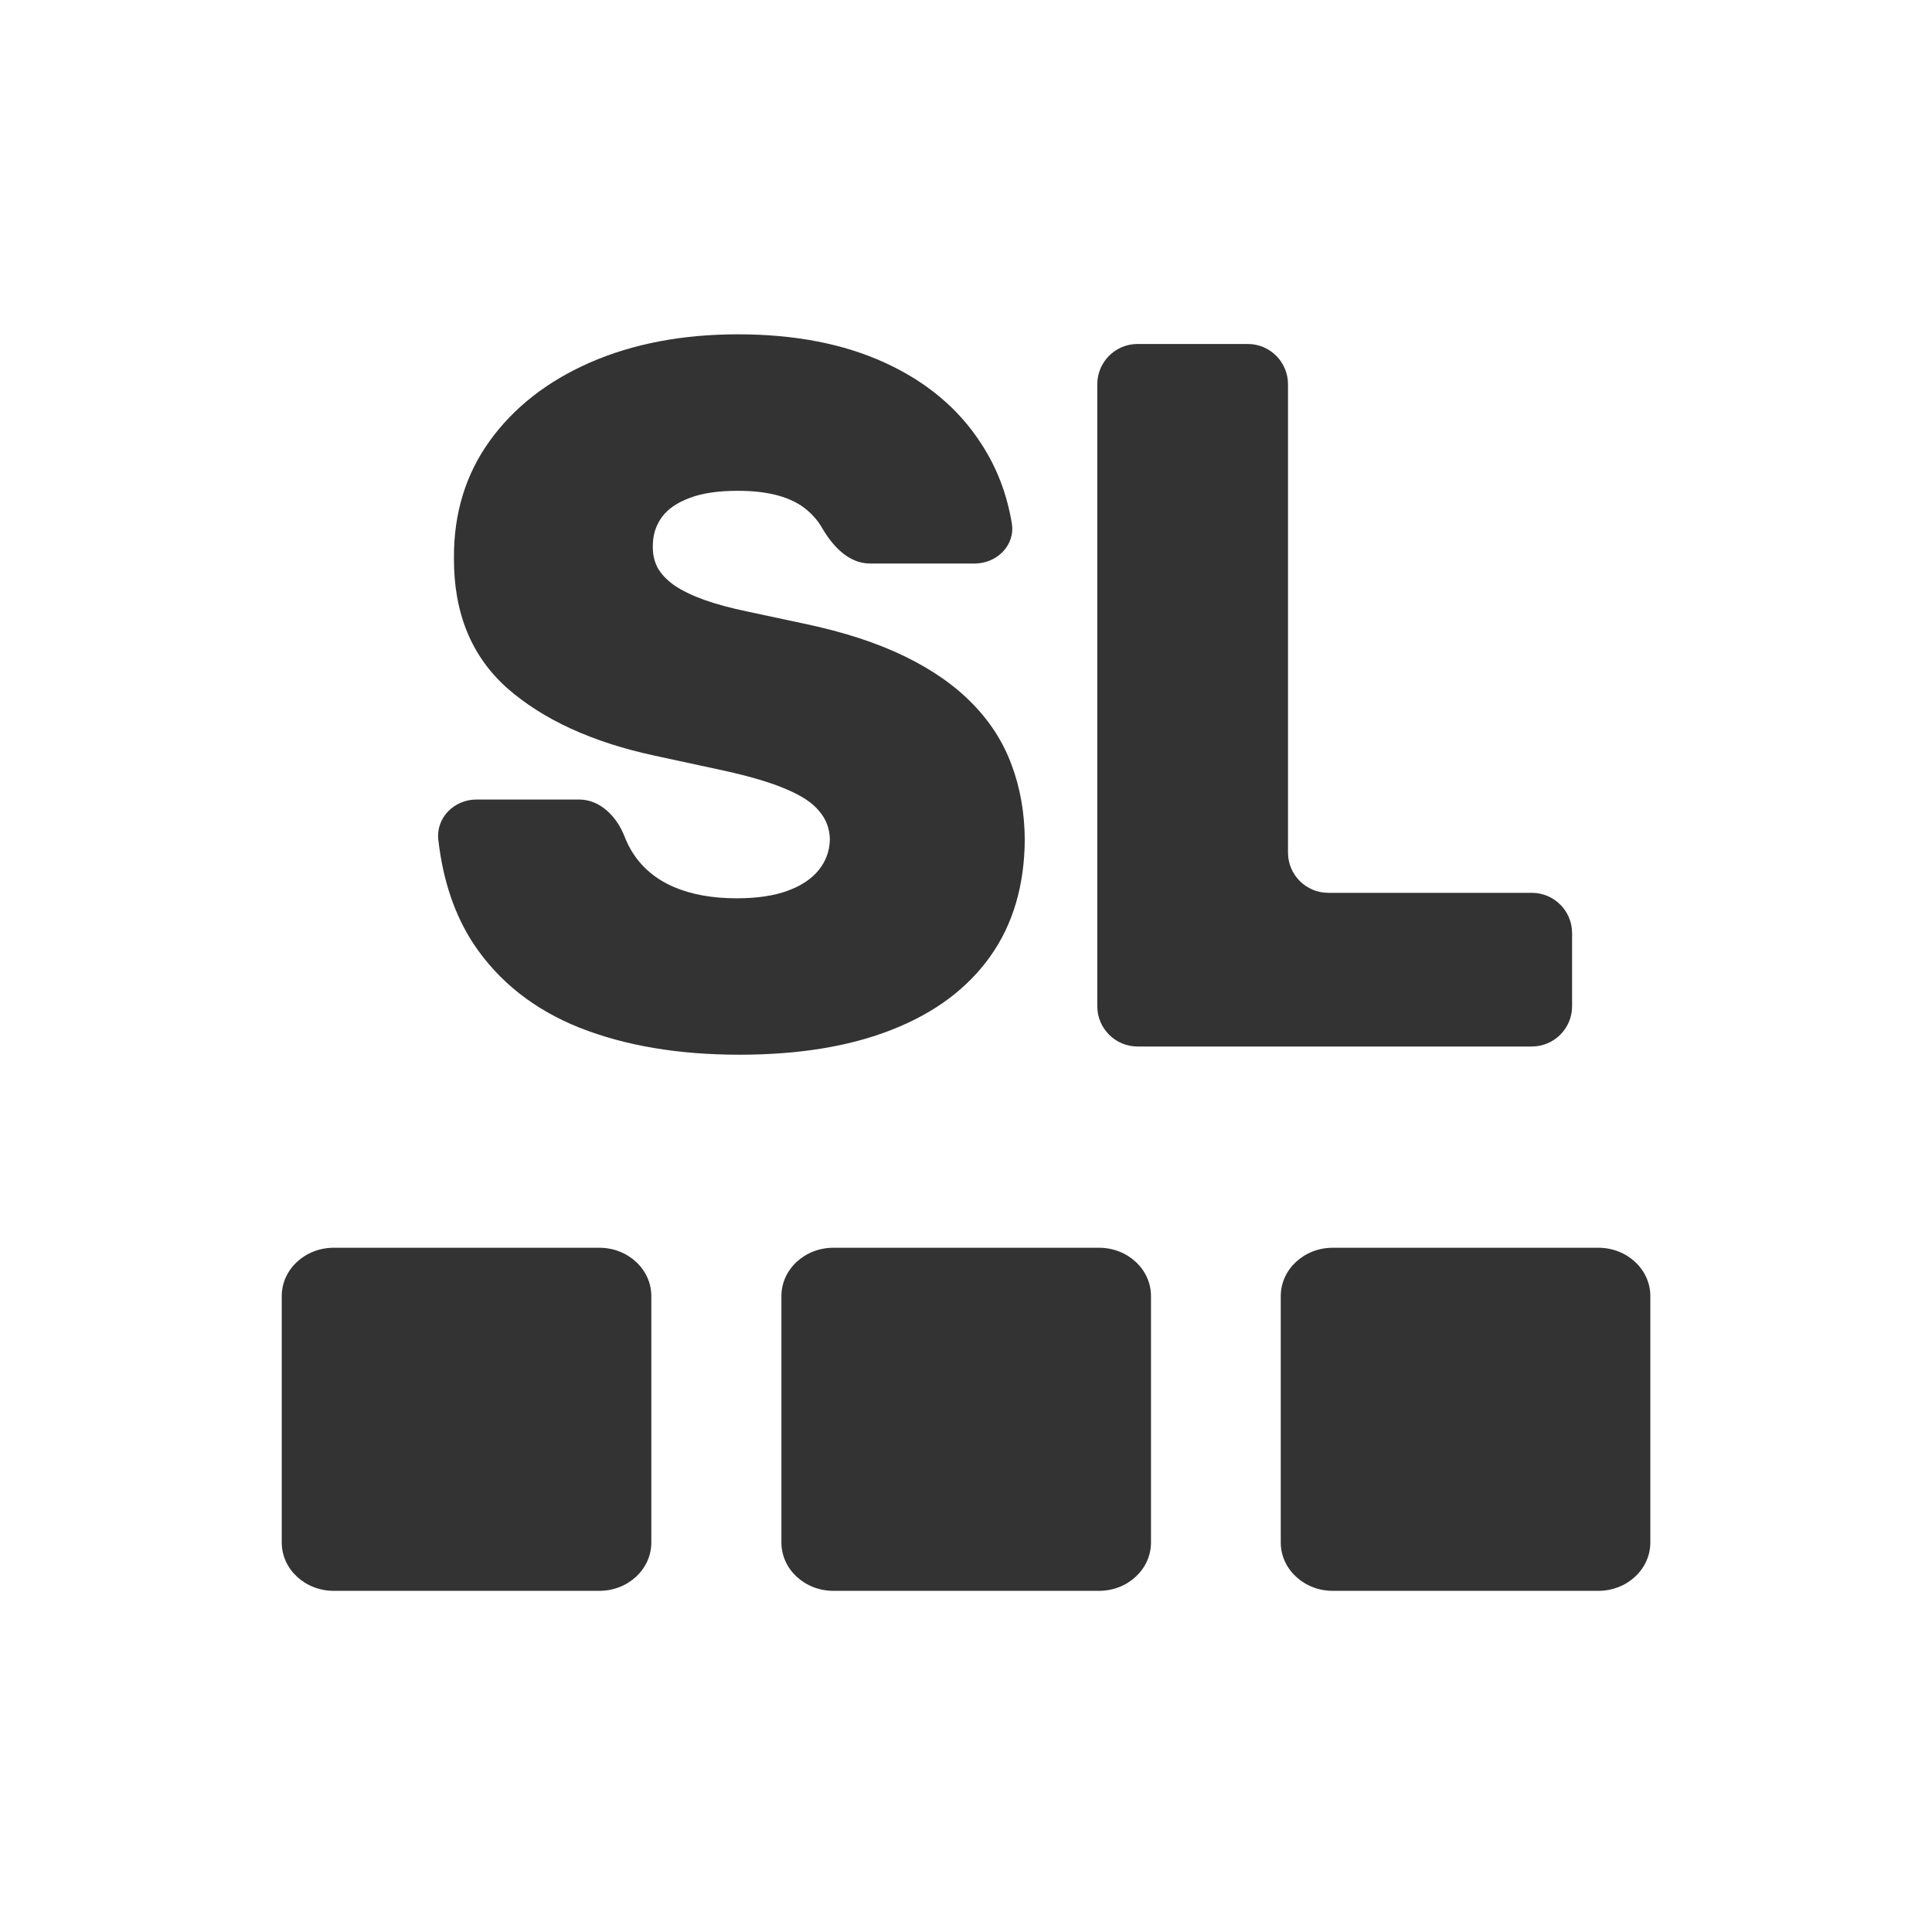 <svg xmlns="http://www.w3.org/2000/svg" width="24" height="24" viewBox="0 0 24 24" fill="none">
<path d="M7.445 15.5H4.146C3.789 15.5 3.5 15.769 3.5 16.1V19.162C3.5 19.493 3.789 19.762 4.146 19.762H7.445C7.802 19.762 8.091 19.493 8.091 19.162V16.1C8.091 15.769 7.802 15.5 7.445 15.5Z" fill="#333333"/>
<path d="M13.652 15.5H10.353C9.996 15.5 9.707 15.769 9.707 16.1V19.162C9.707 19.493 9.996 19.762 10.353 19.762H13.652C14.009 19.762 14.298 19.493 14.298 19.162V16.1C14.298 15.769 14.009 15.5 13.652 15.5Z" fill="#333333"/>
<path d="M19.855 15.5H16.556C16.2 15.5 15.91 15.769 15.91 16.1V19.162C15.91 19.493 16.2 19.762 16.556 19.762H19.855C20.212 19.762 20.501 19.493 20.501 19.162V16.1C20.501 15.769 20.212 15.5 19.855 15.5Z" fill="#333333"/>
<path d="M10.805 7C10.544 7 10.345 6.786 10.214 6.561C10.165 6.475 10.101 6.4 10.024 6.335C9.836 6.176 9.551 6.097 9.167 6.097C8.923 6.097 8.722 6.126 8.566 6.186C8.413 6.243 8.299 6.321 8.225 6.42C8.151 6.52 8.113 6.634 8.11 6.761C8.105 6.867 8.123 6.962 8.166 7.047C8.211 7.129 8.282 7.205 8.379 7.273C8.475 7.338 8.599 7.398 8.749 7.452C8.9 7.506 9.079 7.554 9.286 7.597L10.002 7.75C10.485 7.852 10.899 7.987 11.242 8.155C11.586 8.322 11.867 8.52 12.086 8.747C12.305 8.972 12.465 9.224 12.568 9.506C12.673 9.787 12.727 10.094 12.73 10.426C12.727 11 12.583 11.486 12.299 11.884C12.015 12.281 11.609 12.584 11.08 12.791C10.555 12.999 9.923 13.102 9.184 13.102C8.426 13.102 7.764 12.99 7.198 12.766C6.636 12.541 6.198 12.196 5.886 11.73C5.65 11.373 5.503 10.941 5.445 10.433C5.414 10.158 5.642 9.932 5.919 9.932H7.193C7.459 9.932 7.664 10.147 7.76 10.395C7.789 10.47 7.825 10.54 7.867 10.605C7.987 10.787 8.154 10.925 8.37 11.018C8.589 11.112 8.849 11.159 9.15 11.159C9.403 11.159 9.614 11.128 9.785 11.065C9.955 11.003 10.085 10.916 10.173 10.805C10.261 10.695 10.306 10.568 10.309 10.426C10.306 10.293 10.262 10.176 10.177 10.077C10.095 9.974 9.958 9.884 9.768 9.804C9.578 9.722 9.32 9.645 8.997 9.574L8.127 9.386C7.355 9.219 6.745 8.939 6.299 8.547C5.856 8.152 5.636 7.614 5.639 6.932C5.636 6.378 5.784 5.894 6.082 5.479C6.383 5.061 6.799 4.736 7.33 4.503C7.864 4.27 8.477 4.153 9.167 4.153C9.872 4.153 10.481 4.271 10.995 4.507C11.509 4.743 11.906 5.075 12.184 5.504C12.38 5.801 12.508 6.133 12.569 6.5C12.614 6.773 12.385 7 12.108 7H10.805Z" fill="#333333"/>
<path d="M14.131 13C13.855 13 13.631 12.776 13.631 12.5V4.773C13.631 4.497 13.855 4.273 14.131 4.273H15.5C15.776 4.273 16 4.497 16 4.773V10.591C16 10.867 16.224 11.091 16.5 11.091H19.029C19.305 11.091 19.529 11.315 19.529 11.591V12.5C19.529 12.776 19.305 13 19.029 13H14.131Z" fill="#333333"/>
</svg>